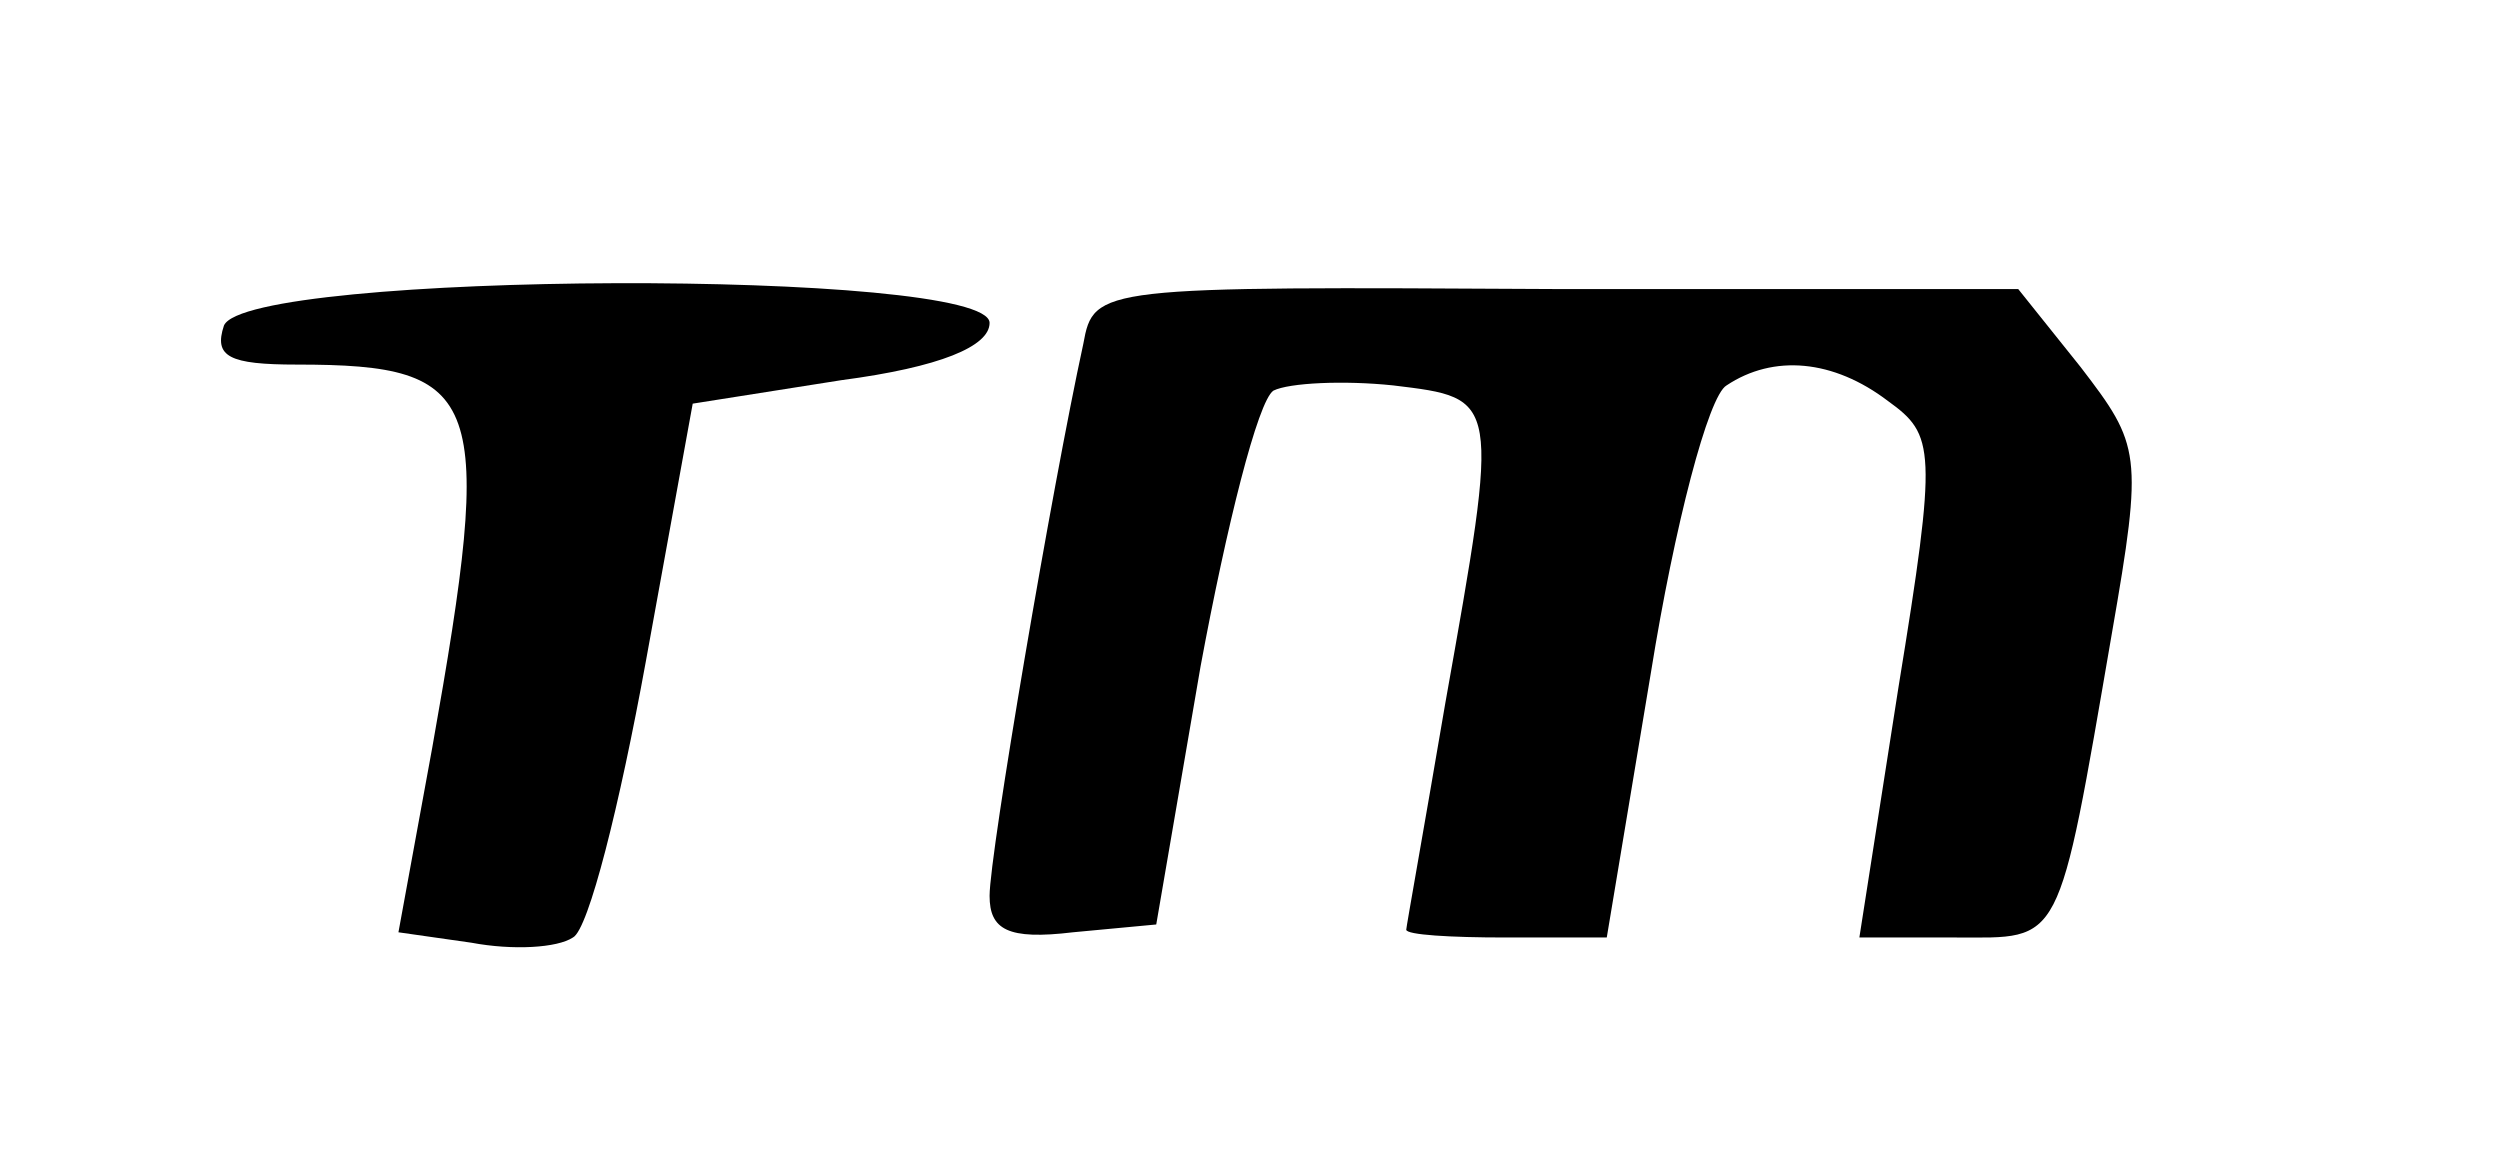<?xml version="1.0" standalone="no"?>
<!DOCTYPE svg PUBLIC "-//W3C//DTD SVG 20010904//EN"
 "http://www.w3.org/TR/2001/REC-SVG-20010904/DTD/svg10.dtd">
<svg version="1.0" xmlns="http://www.w3.org/2000/svg"
 width="96pt" height="45pt" viewBox="0 0 96 45"
 preserveAspectRatio="xMidYMid meet">

<g transform="translate(0,45) scale(0.1,-0.1)"
fill="#000000" stroke="none">
<path d="M86 325 c-4 -12 2 -15 28 -15 72 0 76 -12 52 -147 l-13 -71 28 -4
c16 -3 33 -2 39 2 6 3 18 51 28 106 l18 99 57 9 c38 5 57 13 57 22 0 21 -285
20 -294 -1z"/>
<path d="M416 318 c-12 -55 -36 -196 -36 -212 0 -13 7 -17 32 -14 l32 3 17 99
c10 54 22 102 28 106 6 3 27 4 46 2 41 -5 41 -4 20 -122 -8 -47 -15 -86 -15
-87 0 -2 17 -3 38 -3 l39 0 17 102 c9 56 22 106 29 110 18 12 41 10 62 -6 18
-13 19 -18 4 -110 l-15 -96 37 0 c41 0 39 -5 60 117 12 69 11 72 -12 102 l-24
30 -177 0 c-176 1 -178 1 -182 -21z"/>
</g>
</svg>
